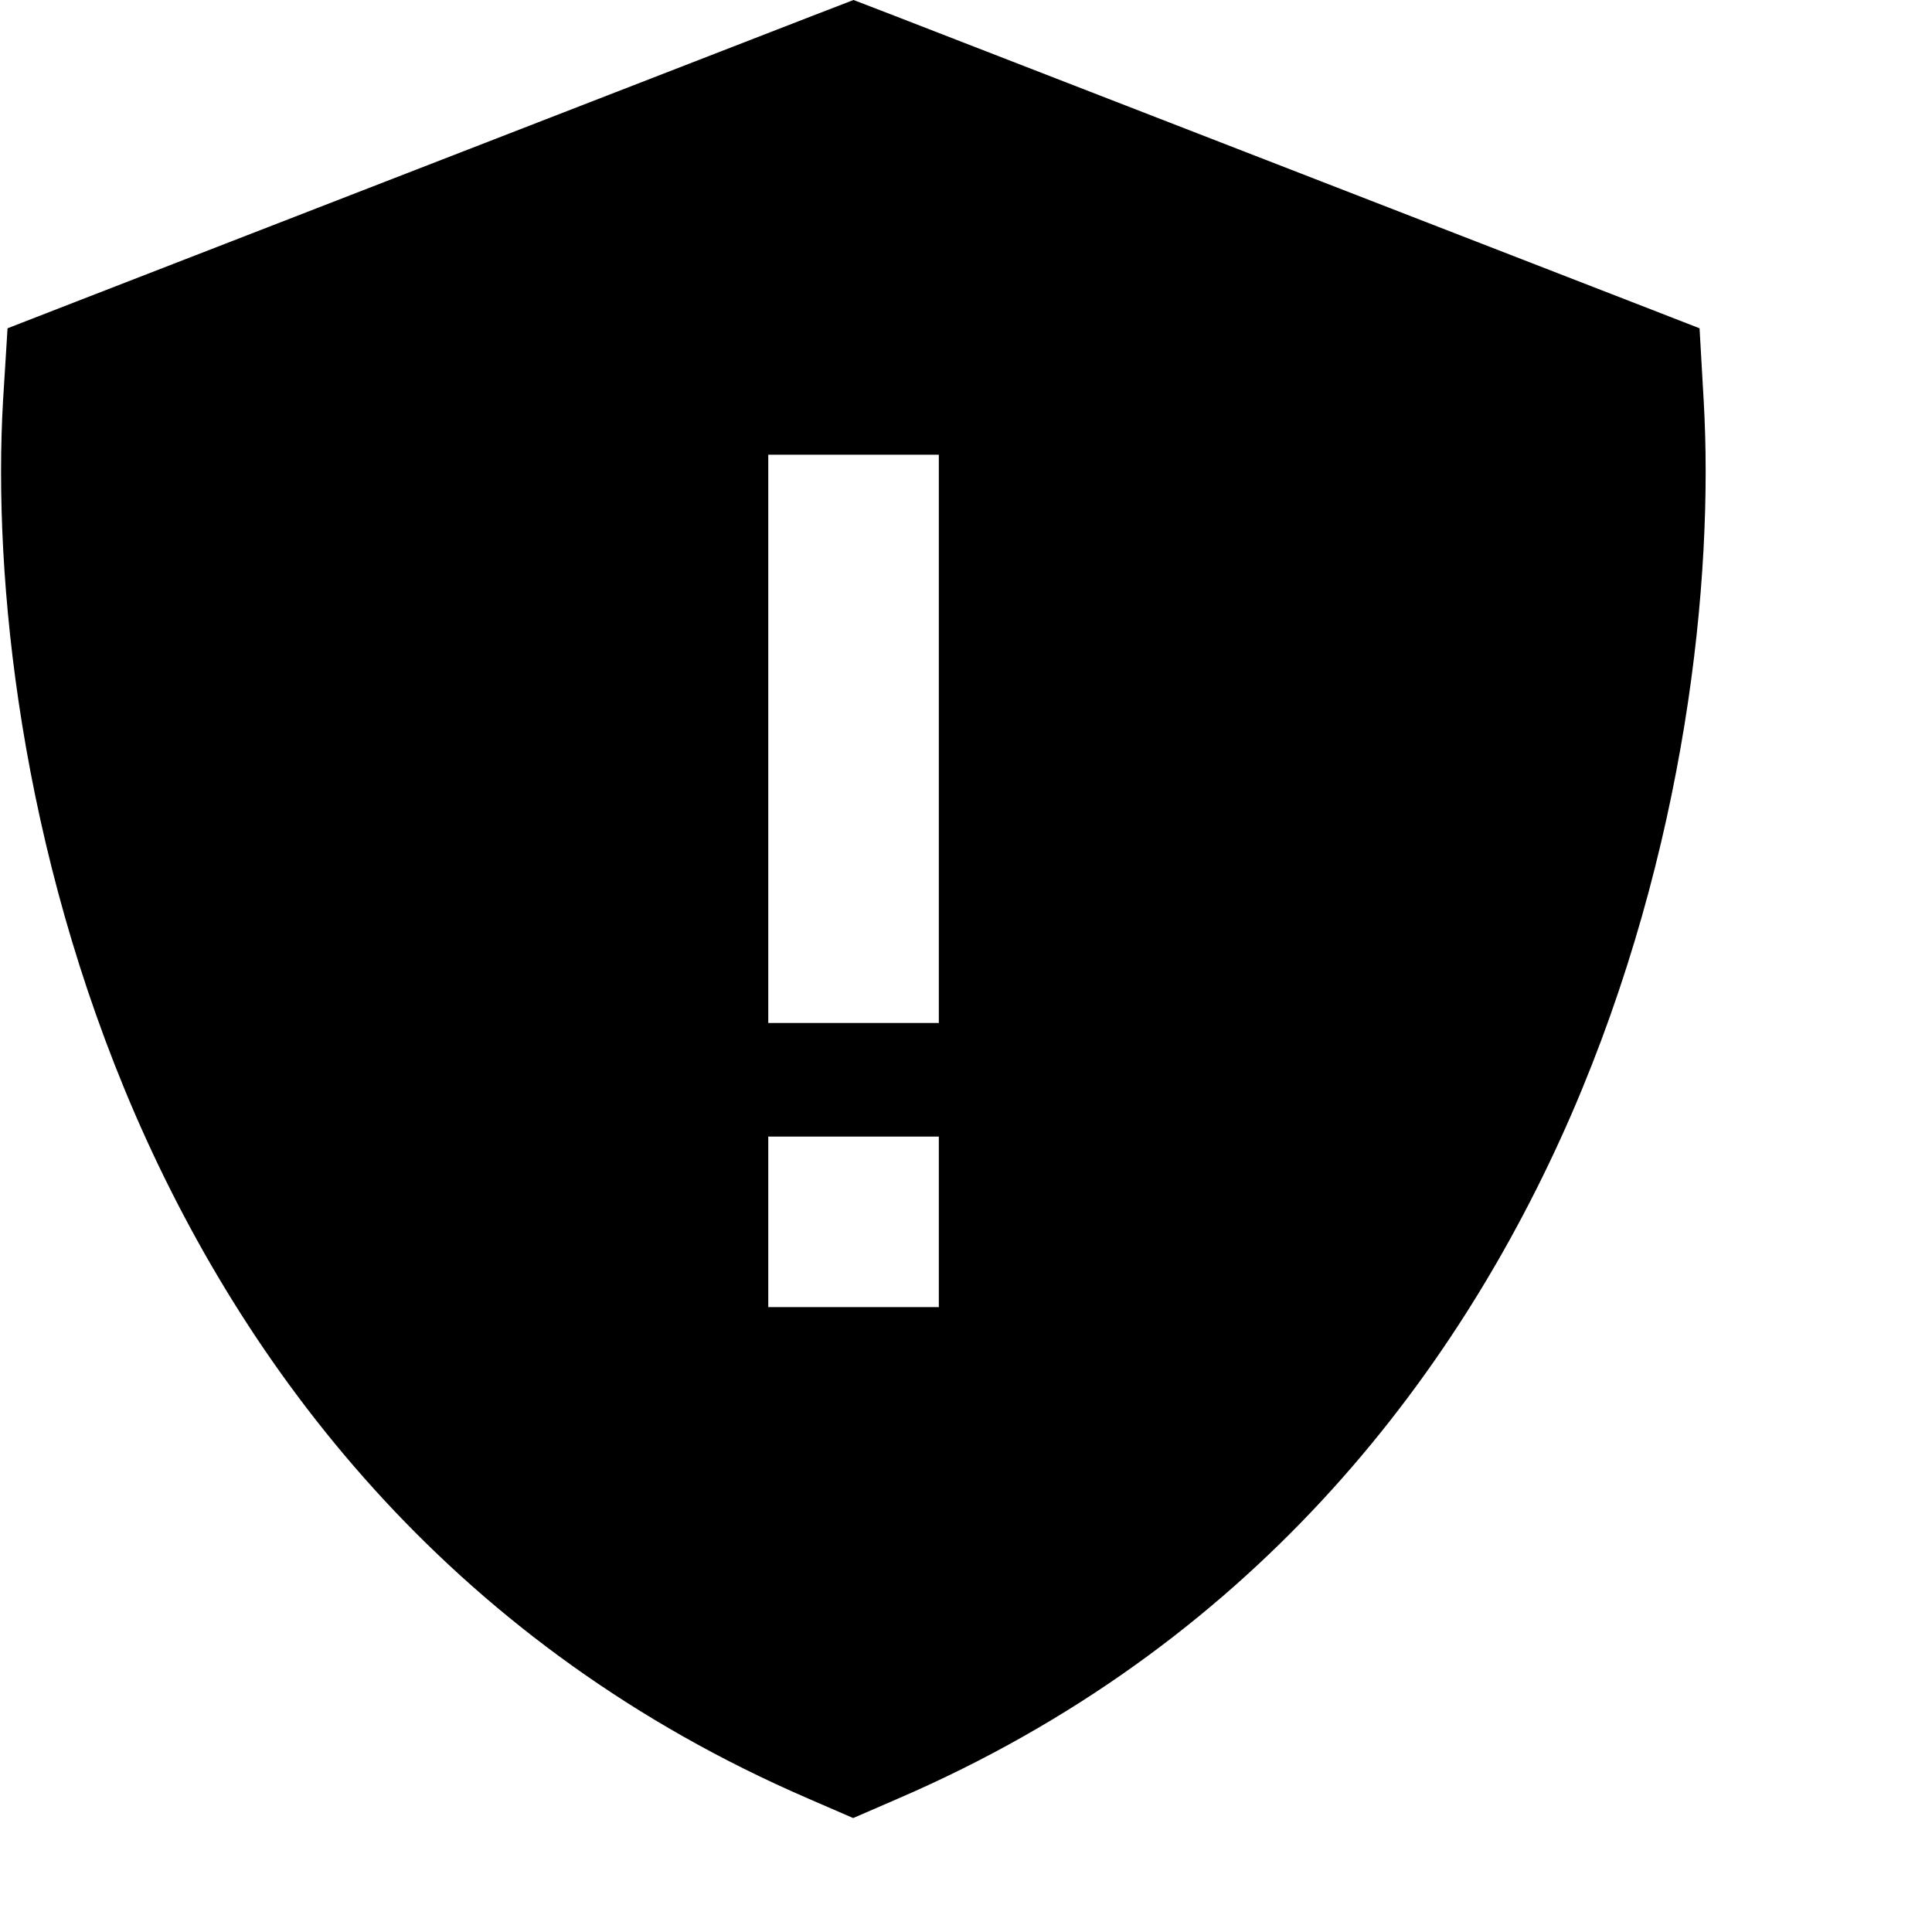 <svg xmlns="http://www.w3.org/2000/svg" viewBox="0 0 512 512"><path d="M226.2 0l10.9 4.2L432.4 80l18 7 1.1 19.3c2.7 47-4.6 118.8-35.1 189.1c-30.8 70.8-85.7 141.2-178.3 181.2l-12 5.2-12-5.2C121.6 436.6 66.7 366.3 35.9 295.5C5.4 225.2-1.9 153.4 .8 106.3L2 87l18-7L215.3 4.2 226.2 0zm22.6 120.5H203.6v22.6V248.5v22.6h45.2V248.5 143.1 120.5zM203.6 301.2v45.2h45.2V301.2H203.6z"/></svg>